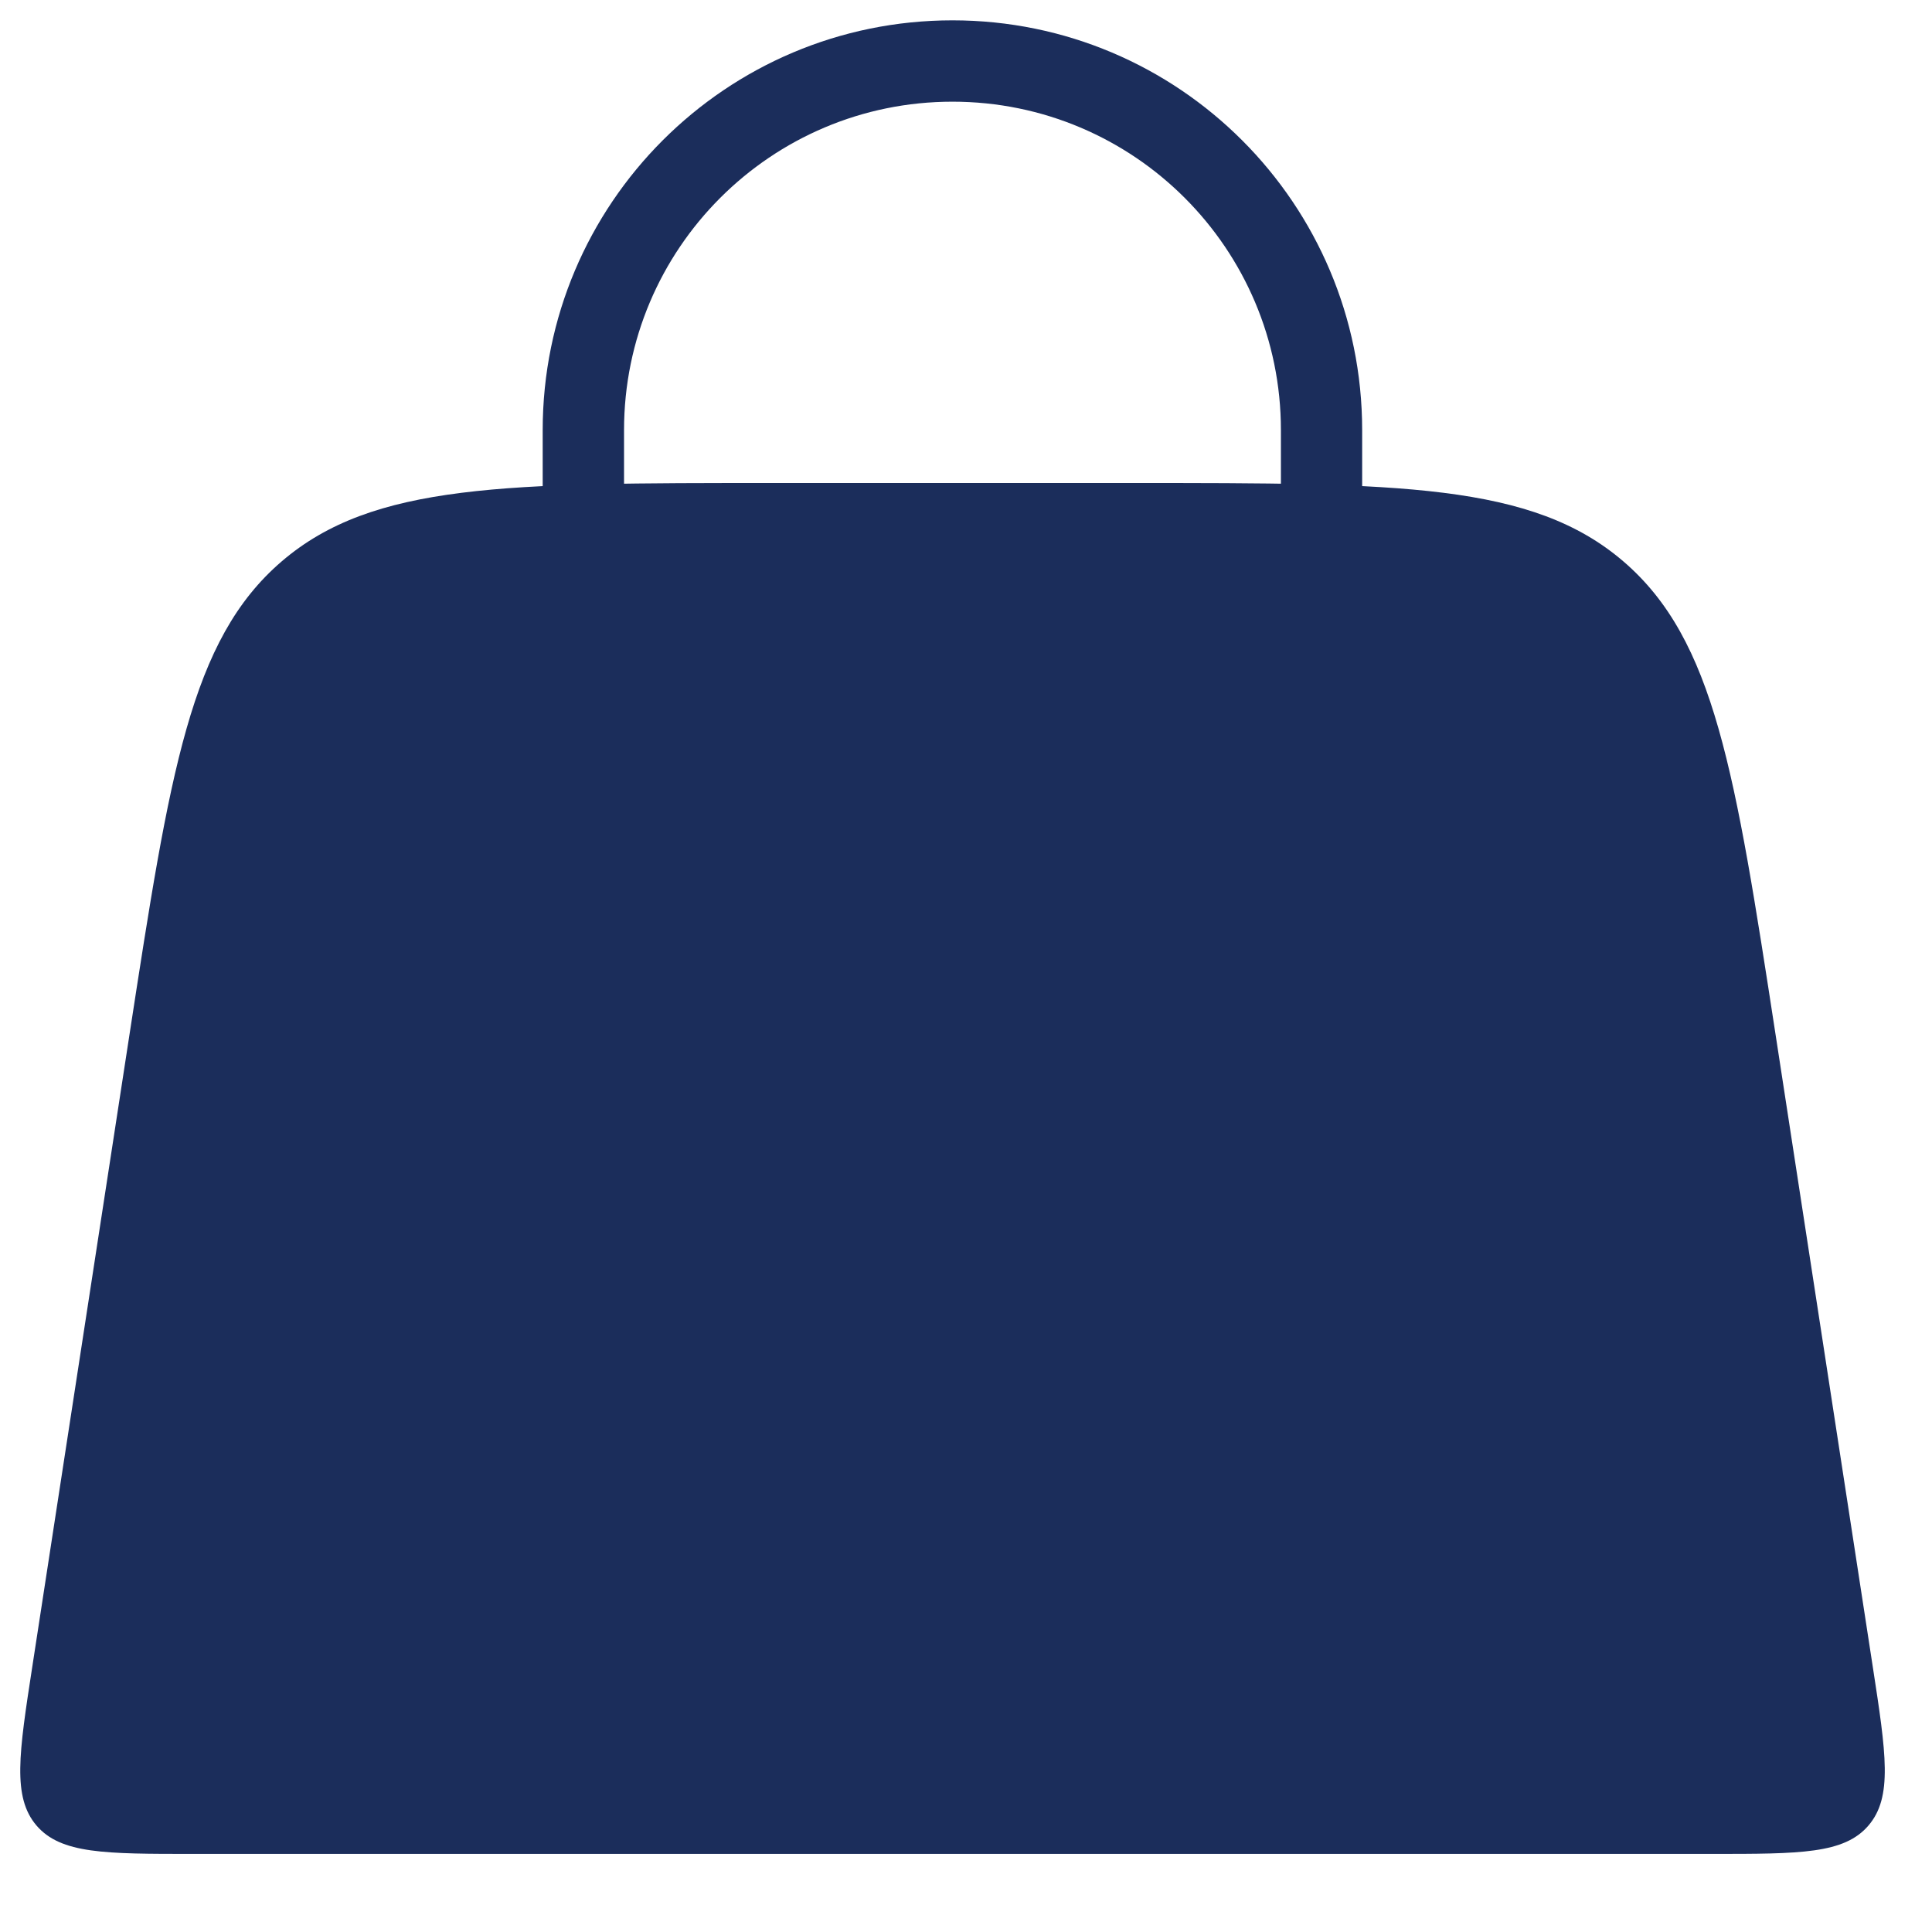 <svg width="19" height="19" viewBox="0 0 19 19" fill="none" xmlns="http://www.w3.org/2000/svg">
<path d="M1.273 10.177C1.672 7.587 1.871 6.293 2.77 5.521C3.669 4.75 4.979 4.75 7.599 4.75H11.136C13.756 4.75 15.066 4.75 15.965 5.521C16.864 6.293 17.063 7.587 17.462 10.177L18.417 16.388C18.549 17.245 18.615 17.673 18.375 17.953C18.136 18.232 17.703 18.232 16.836 18.232H1.899C1.032 18.232 0.599 18.232 0.359 17.953C0.12 17.673 0.186 17.245 0.318 16.388L1.273 10.177Z" fill="#1B2D5B"/>
<path fill-rule="evenodd" clip-rule="evenodd" d="M5.737 8.259C5.516 8.259 5.337 8.08 5.337 7.859L5.337 4.23C5.337 2.004 7.141 0.2 9.367 0.2C11.592 0.2 13.396 2.004 13.396 4.23V7.859C13.396 8.08 13.217 8.259 12.996 8.259C12.776 8.259 12.597 8.08 12.597 7.859V4.23C12.597 2.446 11.151 1 9.367 1C7.583 1 6.137 2.446 6.137 4.23L6.137 7.859C6.137 8.08 5.958 8.259 5.737 8.259Z" fill="#1B2D5B"/>
</svg>
